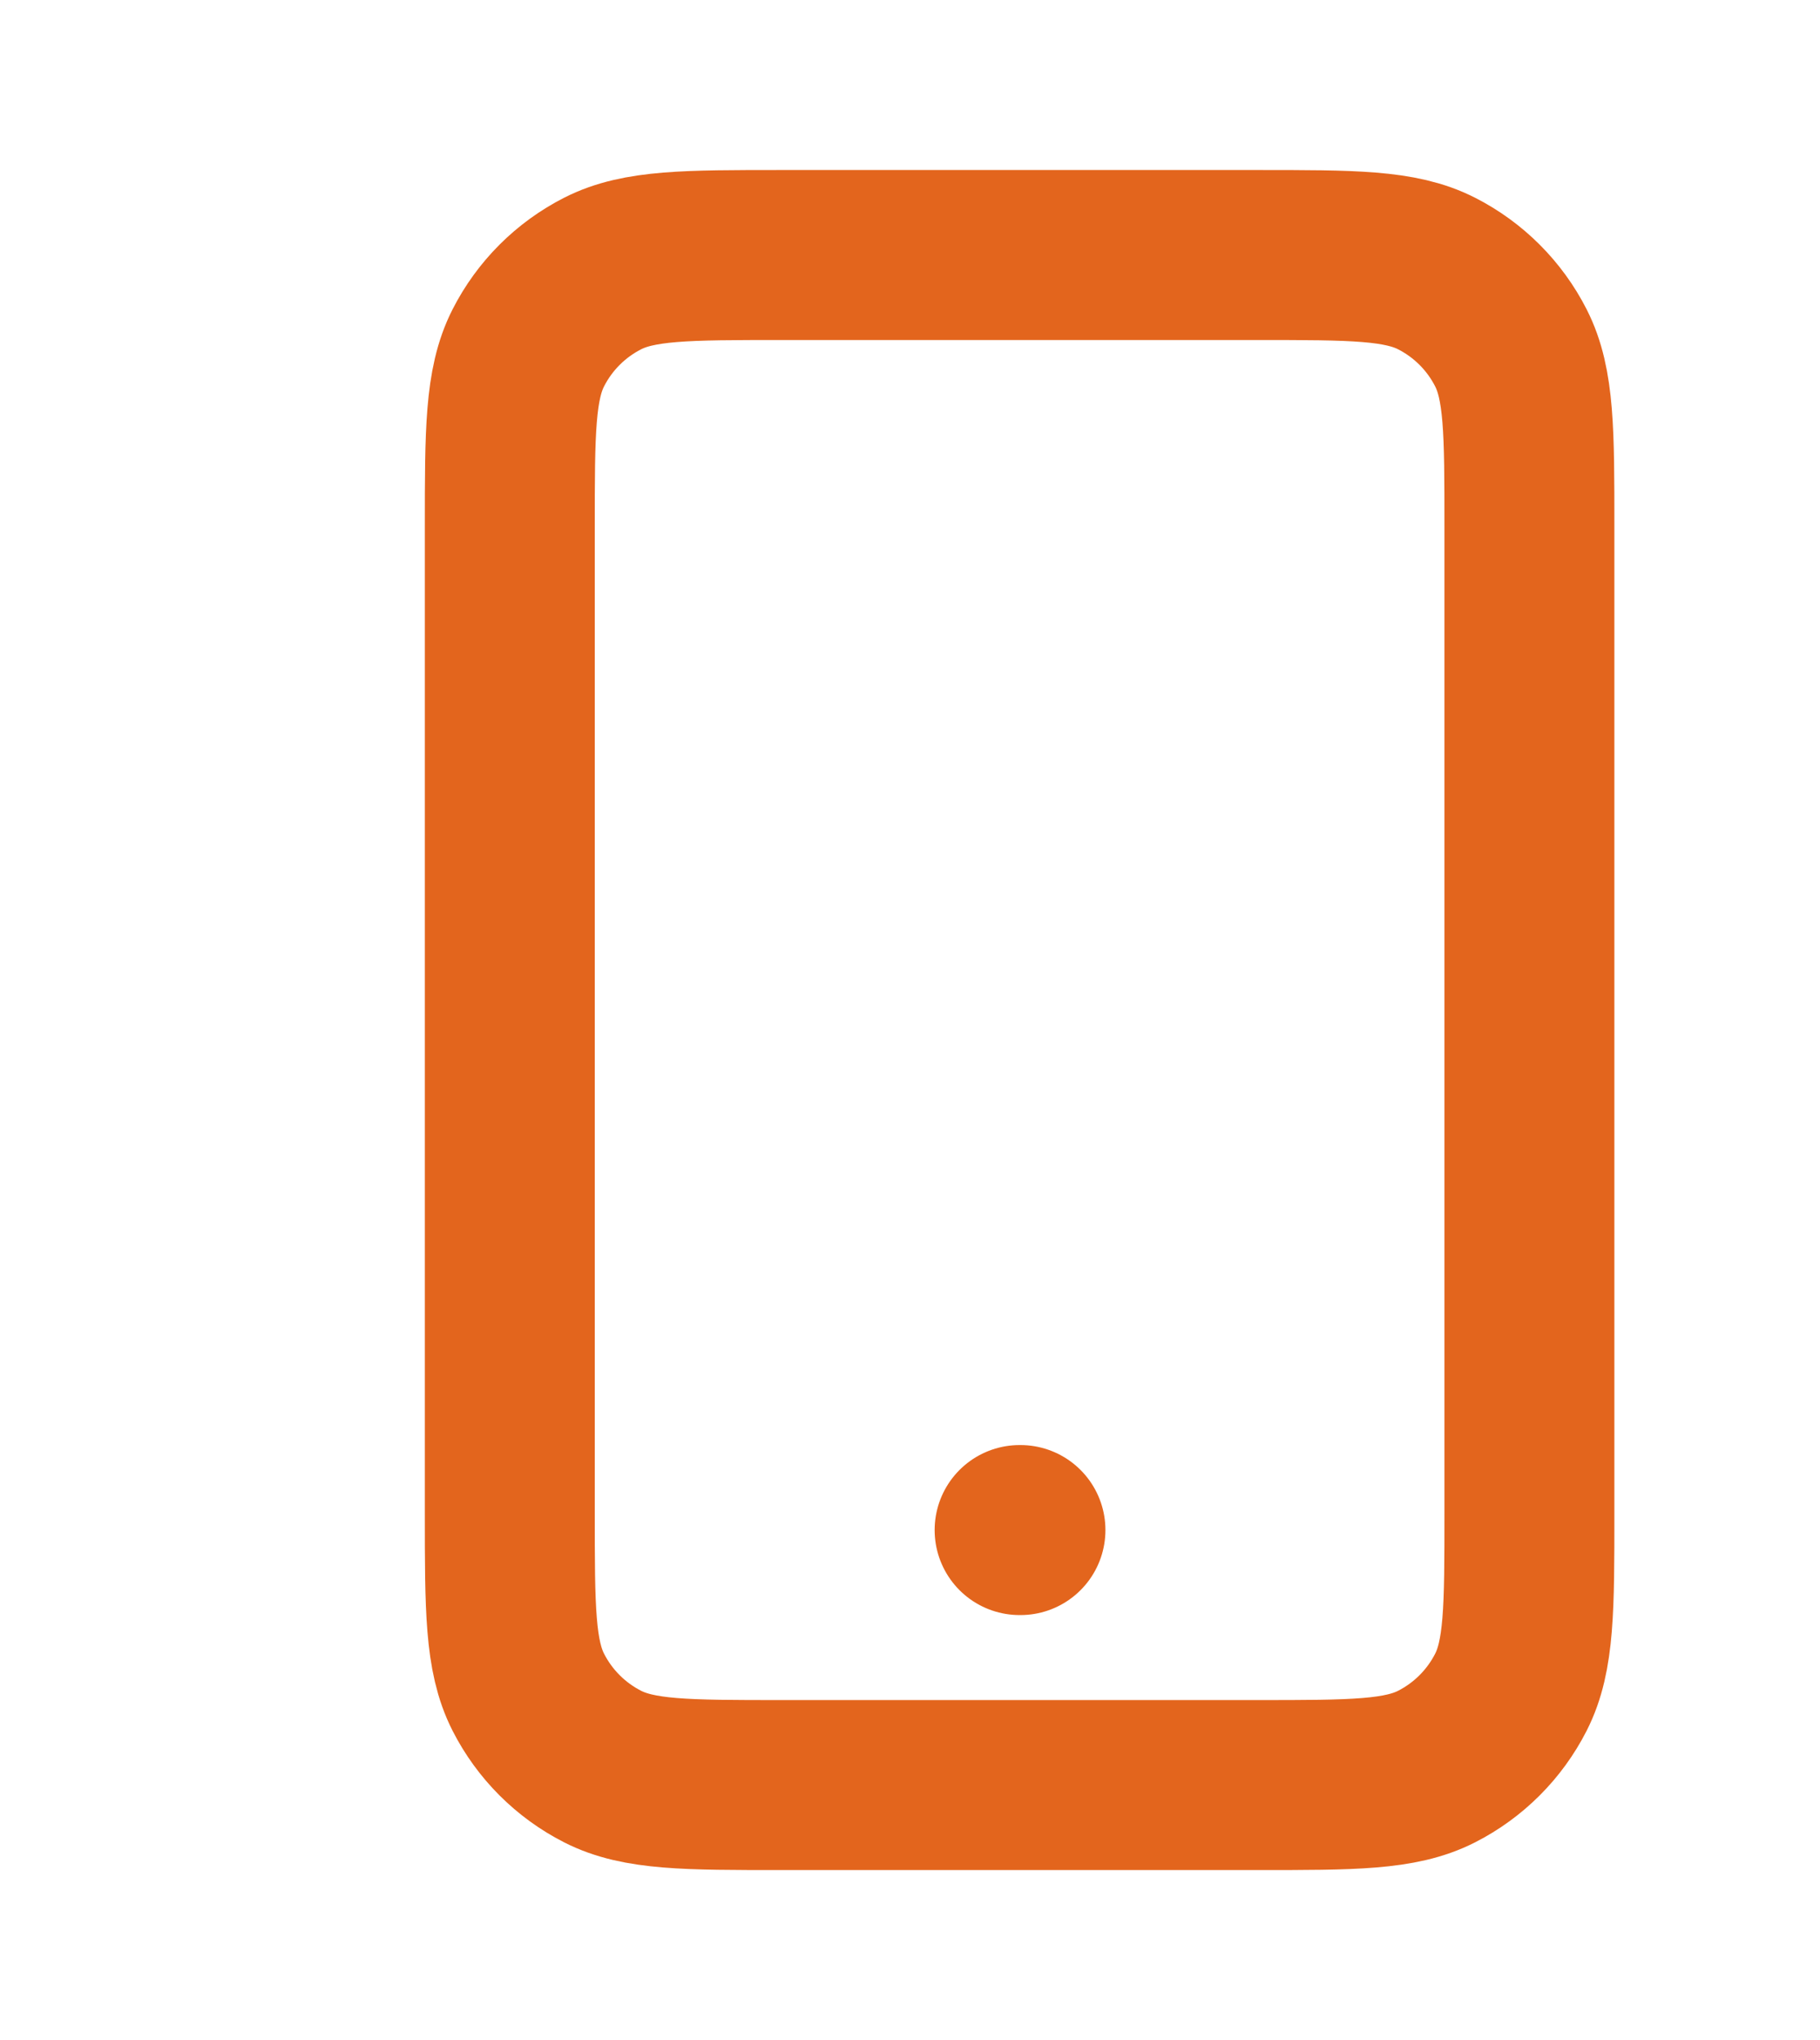 <svg width="714" height="800" viewBox="0 0 714 800" fill="none" xmlns="http://www.w3.org/2000/svg">
<path d="M400 600H400.333M306.667 700H493.333C530.67 700 549.34 700 563.6 692.733C576.143 686.343 586.343 676.143 592.733 663.6C600 649.34 600 630.67 600 593.333V206.667C600 169.33 600 150.661 592.733 136.401C586.343 123.856 576.143 113.658 563.6 107.266C549.34 100 530.67 100 493.333 100H306.667C269.33 100 250.661 100 236.401 107.266C223.856 113.658 213.658 123.856 207.266 136.401C200 150.661 200 169.33 200 206.667V593.333C200 630.67 200 649.34 207.266 663.6C213.658 676.143 223.856 686.343 236.401 692.733C250.661 700 269.33 700 306.667 700Z" stroke="#E3651D" stroke-width="66.667" stroke-linecap="round" stroke-linejoin="round"/>
</svg>
